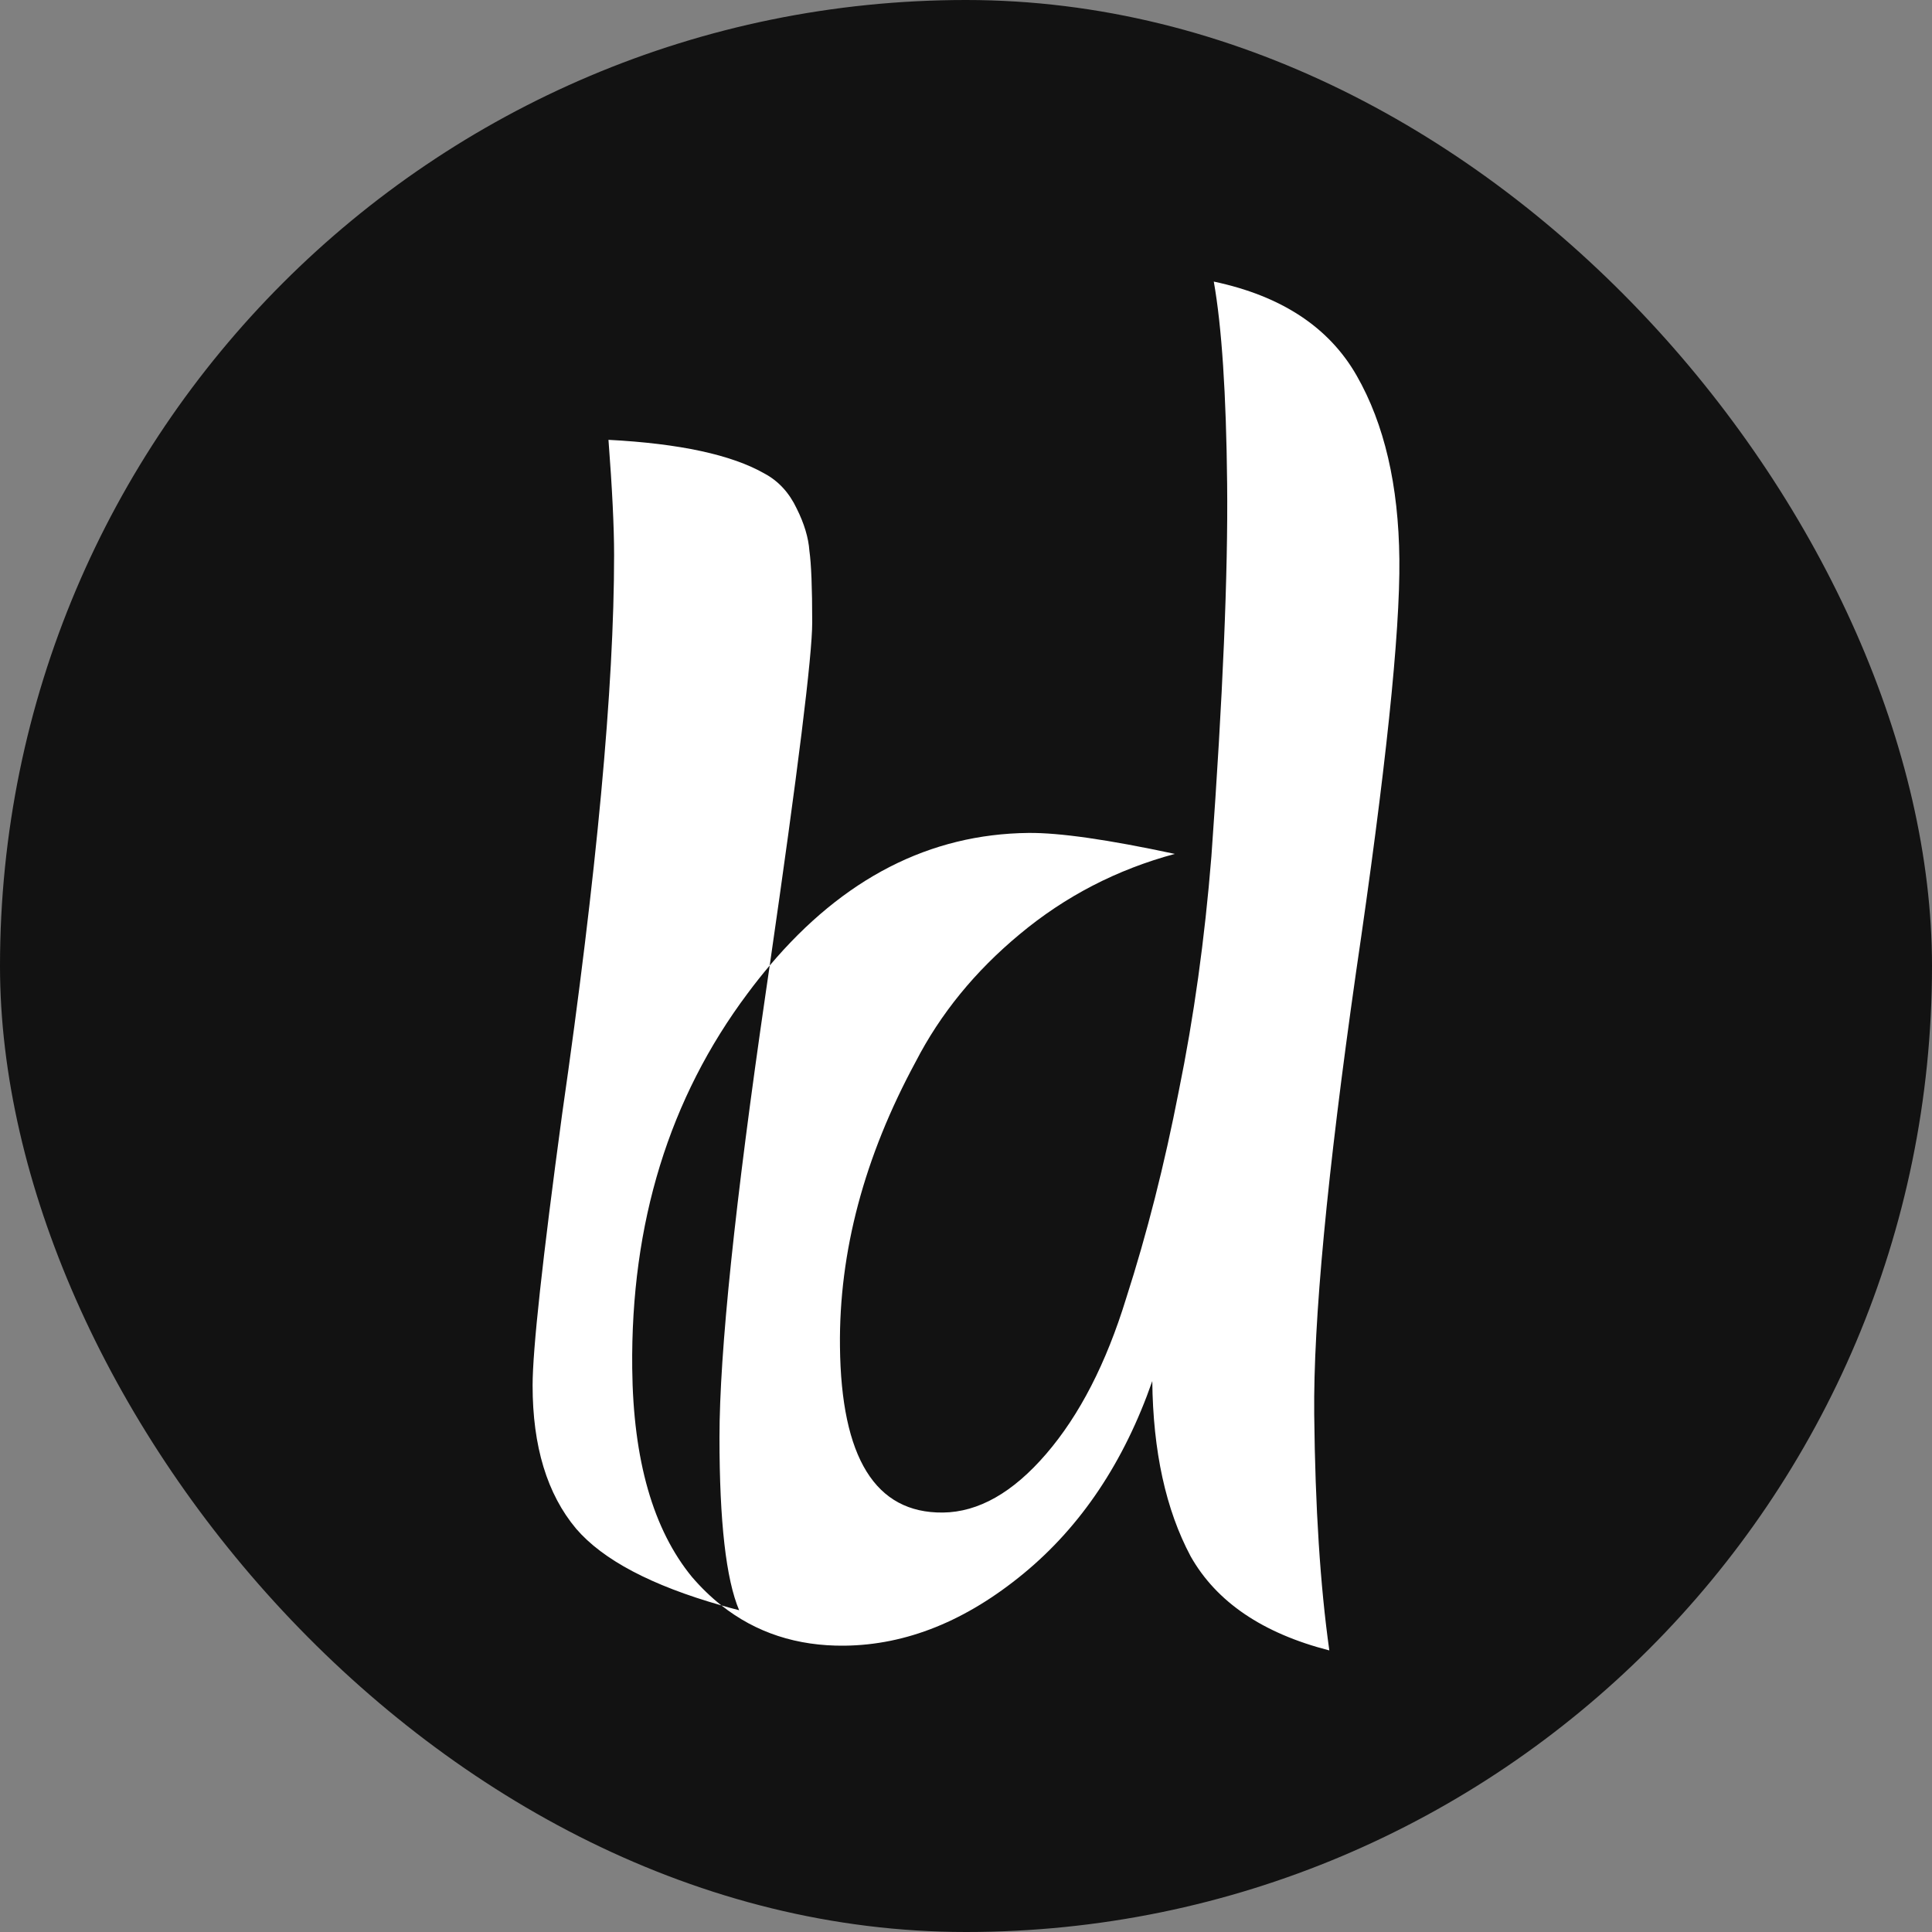 <svg width="55" height="55" viewBox="0 0 55 55" fill="none" xmlns="http://www.w3.org/2000/svg">
<rect x="0" y="0" width="55" height="55" fill="#808080" stroke="none"/>
<rect width="55" height="55" rx="27.5" fill="#121212"/>
<path fill-rule="evenodd" clip-rule="evenodd" d="M26.841 43.059C24.922 43.079 23.945 41.503 23.912 38.33C23.883 35.636 24.602 32.935 26.067 30.227C26.772 28.859 27.76 27.648 29.029 26.595C30.324 25.515 31.796 24.753 33.445 24.309C31.547 23.902 30.159 23.703 29.279 23.712C26.469 23.742 24.013 25 21.912 27.486C22.718 21.921 23.122 18.665 23.122 17.721C23.122 16.734 23.095 16.054 23.042 15.681C23.015 15.307 22.895 14.907 22.682 14.48C22.468 14.027 22.162 13.694 21.762 13.48C20.828 12.947 19.349 12.627 17.322 12.521C17.428 13.907 17.482 15.001 17.482 15.8C17.482 19.561 16.988 24.867 16.002 31.721C15.442 35.854 15.162 38.427 15.162 39.441C15.162 41.174 15.575 42.534 16.402 43.52C17.166 44.408 18.544 45.135 20.537 45.703C21.52 46.481 22.688 46.863 24.041 46.849C25.801 46.83 27.501 46.146 29.14 44.795C30.779 43.444 32 41.618 32.803 39.316C32.824 41.316 33.188 42.979 33.895 44.305C34.629 45.604 35.945 46.497 37.843 46.984C37.584 45.146 37.441 42.908 37.413 40.268C37.385 37.628 37.781 33.437 38.601 27.695C39.447 21.952 39.859 18.028 39.837 15.921C39.815 13.815 39.41 12.072 38.622 10.694C37.835 9.315 36.478 8.423 34.554 8.016C34.781 9.294 34.908 11.213 34.934 13.773C34.961 16.306 34.812 19.841 34.486 24.378C34.297 26.727 33.987 28.957 33.556 31.068C33.151 33.152 32.652 35.118 32.058 36.964C31.491 38.81 30.733 40.285 29.784 41.388C28.836 42.491 27.855 43.048 26.841 43.059ZM19.7 44.894C19.963 45.2 20.242 45.469 20.537 45.703C20.701 45.75 20.869 45.796 21.042 45.84C20.669 44.961 20.482 43.321 20.482 40.92C20.482 38.494 20.922 34.267 21.802 28.241C21.839 27.985 21.876 27.733 21.912 27.486C21.7 27.737 21.491 28 21.286 28.276C19.051 31.26 17.954 34.819 17.998 38.952C18.025 41.565 18.593 43.546 19.7 44.894Z" fill="white"/>
</svg>
